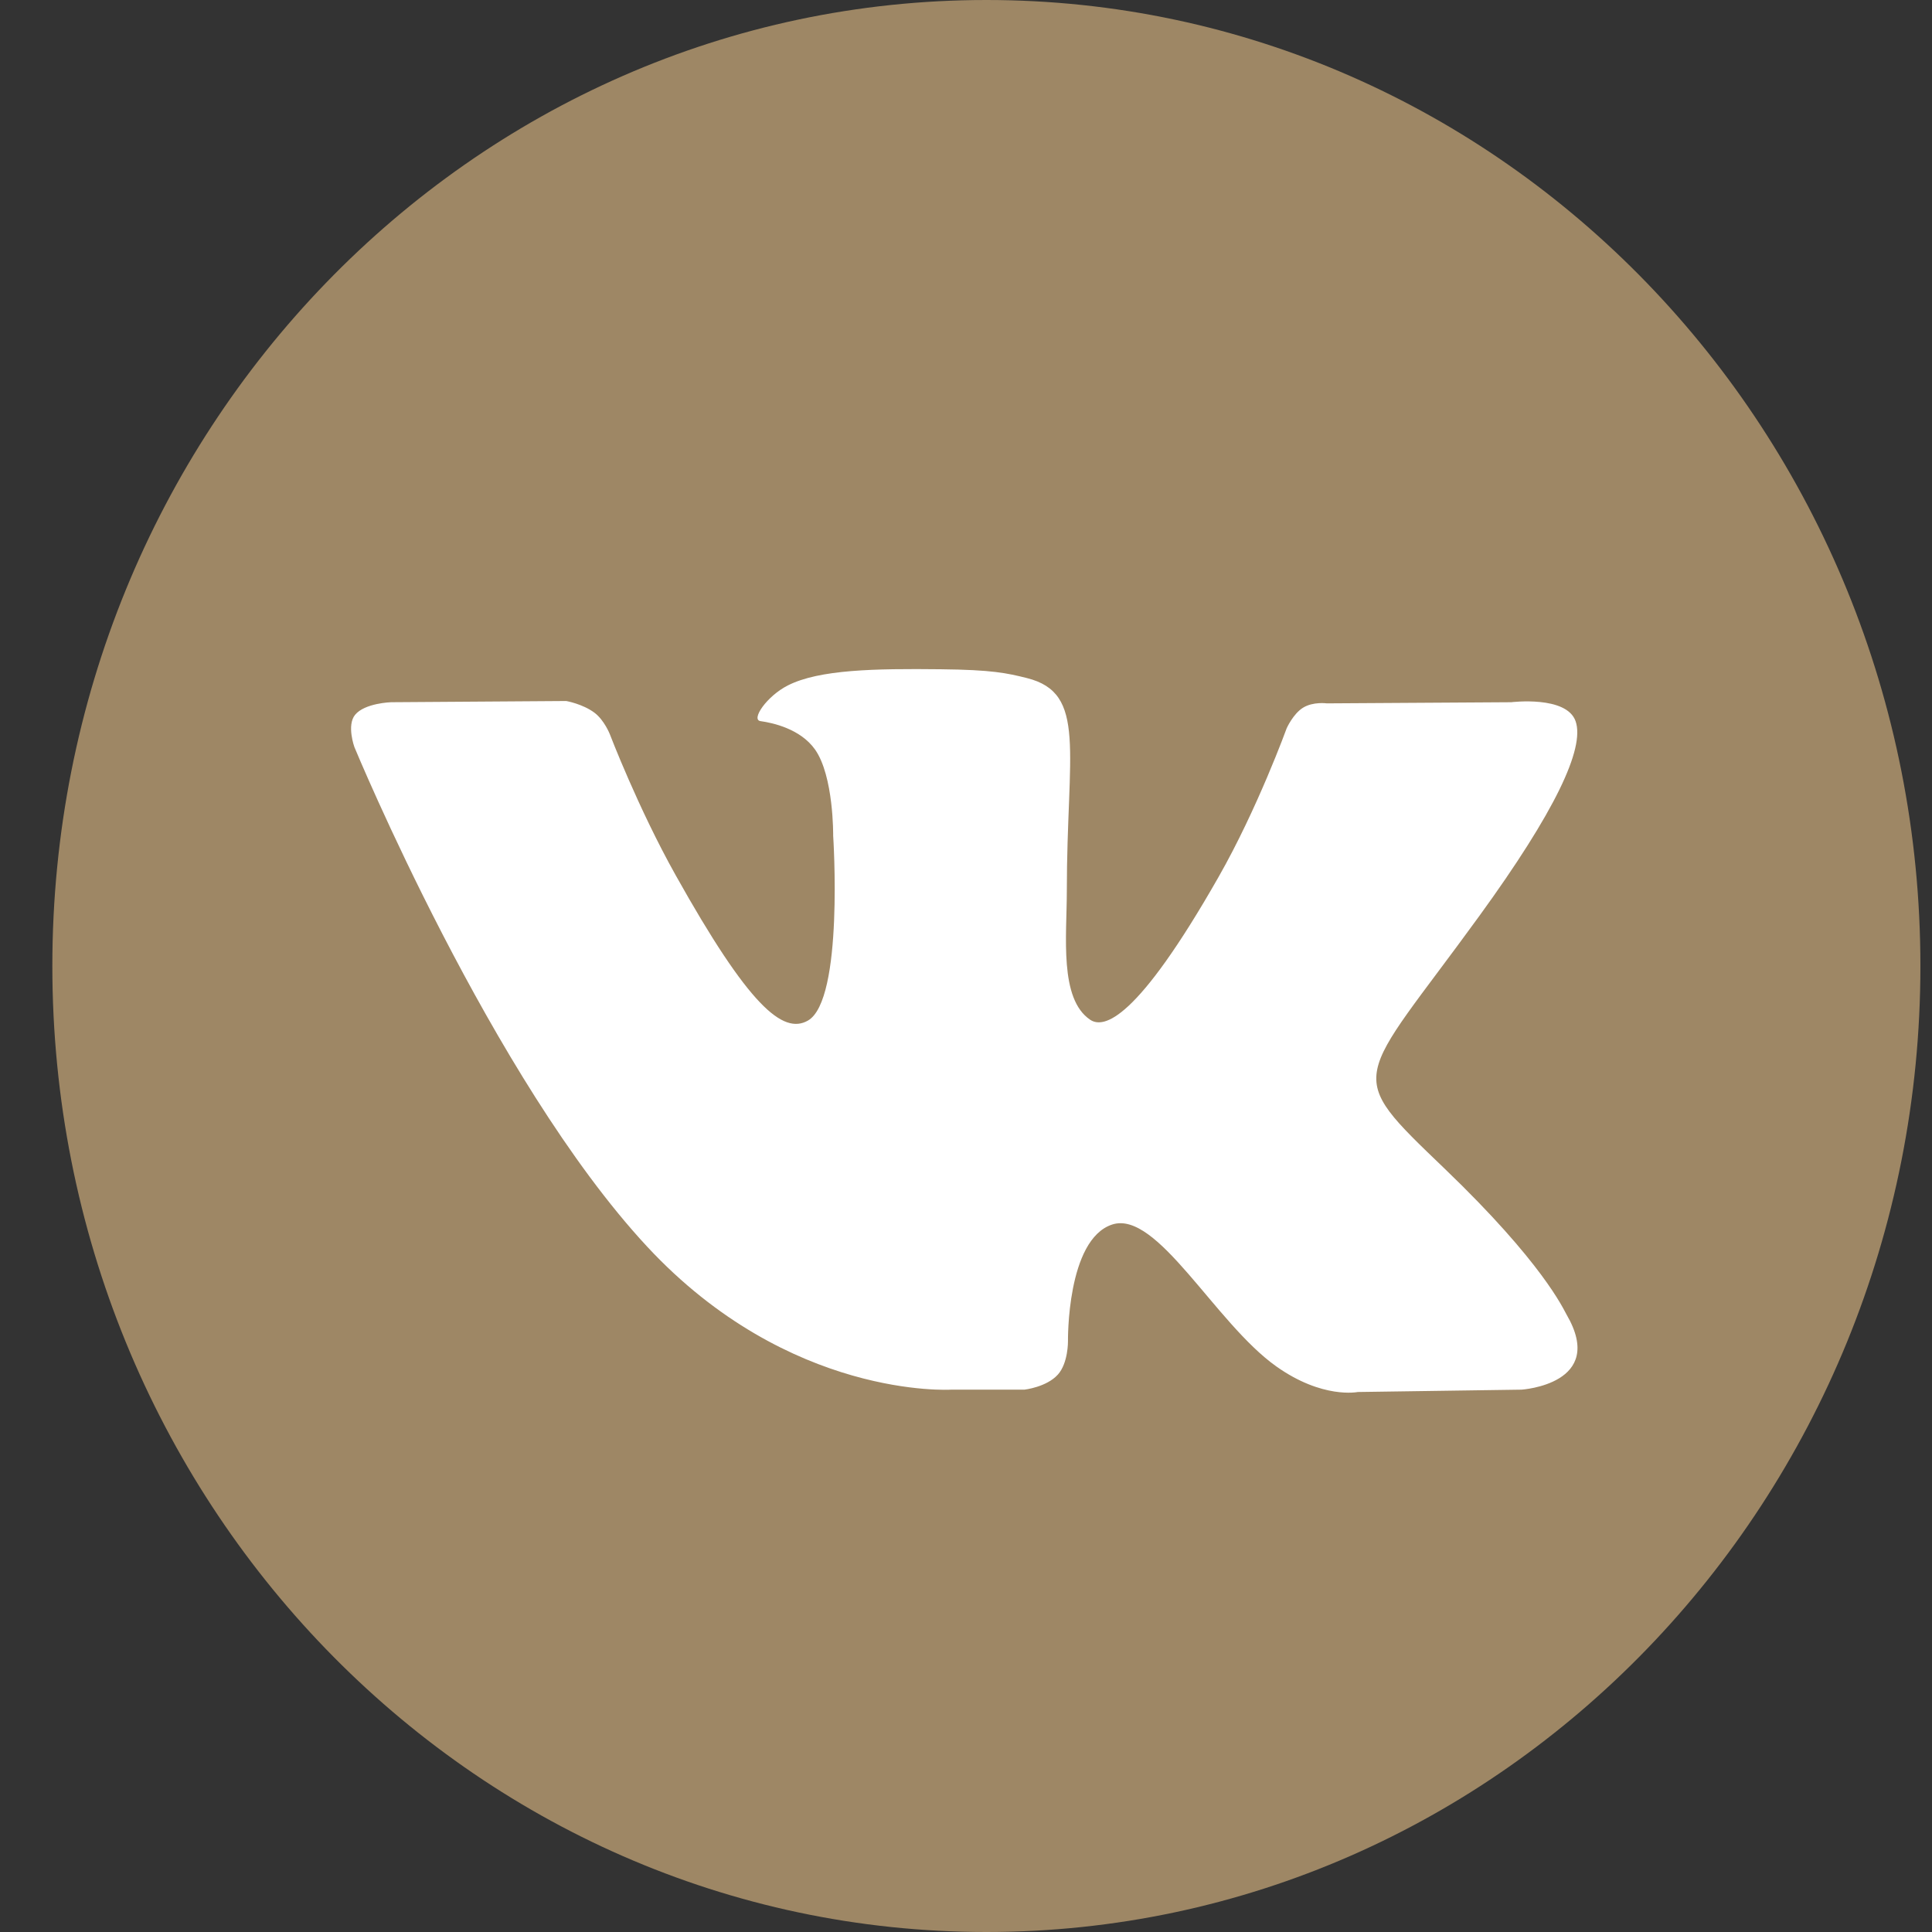 <svg width="32" height="32" viewBox="0 0 32 32" fill="none" xmlns="http://www.w3.org/2000/svg">
<rect x="0" y="0" width="32" height="32" fill="#333333" stroke="none"/>
<path d="M16.338 32C24.882 32 31.808 24.837 31.808 16C31.808 7.163 24.882 0 16.338 0C7.794 0 0.867 7.163 0.867 16C0.867 24.837 7.794 32 16.338 32Z" fill="#9E8765"/>
<path fill-rule="evenodd" clip-rule="evenodd" d="M15.753 23.017H16.968C16.968 23.017 17.334 22.976 17.522 22.767C17.694 22.575 17.689 22.215 17.689 22.215C17.689 22.215 17.665 20.53 18.421 20.282C19.166 20.038 20.124 21.911 21.138 22.631C21.905 23.176 22.488 23.056 22.488 23.056L25.201 23.017C25.201 23.017 26.62 22.927 25.947 21.773C25.892 21.678 25.555 20.919 23.93 19.359C22.229 17.726 22.457 17.99 24.506 15.166C25.754 13.446 26.253 12.396 26.097 11.946C25.948 11.517 25.031 11.631 25.031 11.631L21.976 11.65C21.976 11.65 21.75 11.618 21.582 11.722C21.418 11.824 21.312 12.061 21.312 12.061C21.312 12.061 20.829 13.392 20.184 14.524C18.824 16.913 18.28 17.039 18.058 16.891C17.541 16.545 17.67 15.502 17.67 14.761C17.67 12.446 18.009 11.481 17.009 11.231C16.677 11.148 16.432 11.094 15.583 11.085C14.493 11.073 13.571 11.088 13.049 11.353C12.701 11.529 12.433 11.921 12.596 11.944C12.798 11.972 13.255 12.071 13.498 12.412C13.811 12.853 13.8 13.842 13.8 13.842C13.8 13.842 13.98 16.567 13.38 16.905C12.968 17.138 12.403 16.664 11.191 14.496C10.569 13.386 10.1 12.159 10.1 12.159C10.1 12.159 10.01 11.93 9.849 11.807C9.653 11.659 9.379 11.611 9.379 11.611L6.477 11.631C6.477 11.631 6.041 11.644 5.881 11.84C5.739 12.014 5.87 12.374 5.87 12.374C5.87 12.374 8.142 17.873 10.715 20.644C13.074 23.184 15.753 23.017 15.753 23.017Z" fill="white"/>
</svg>
